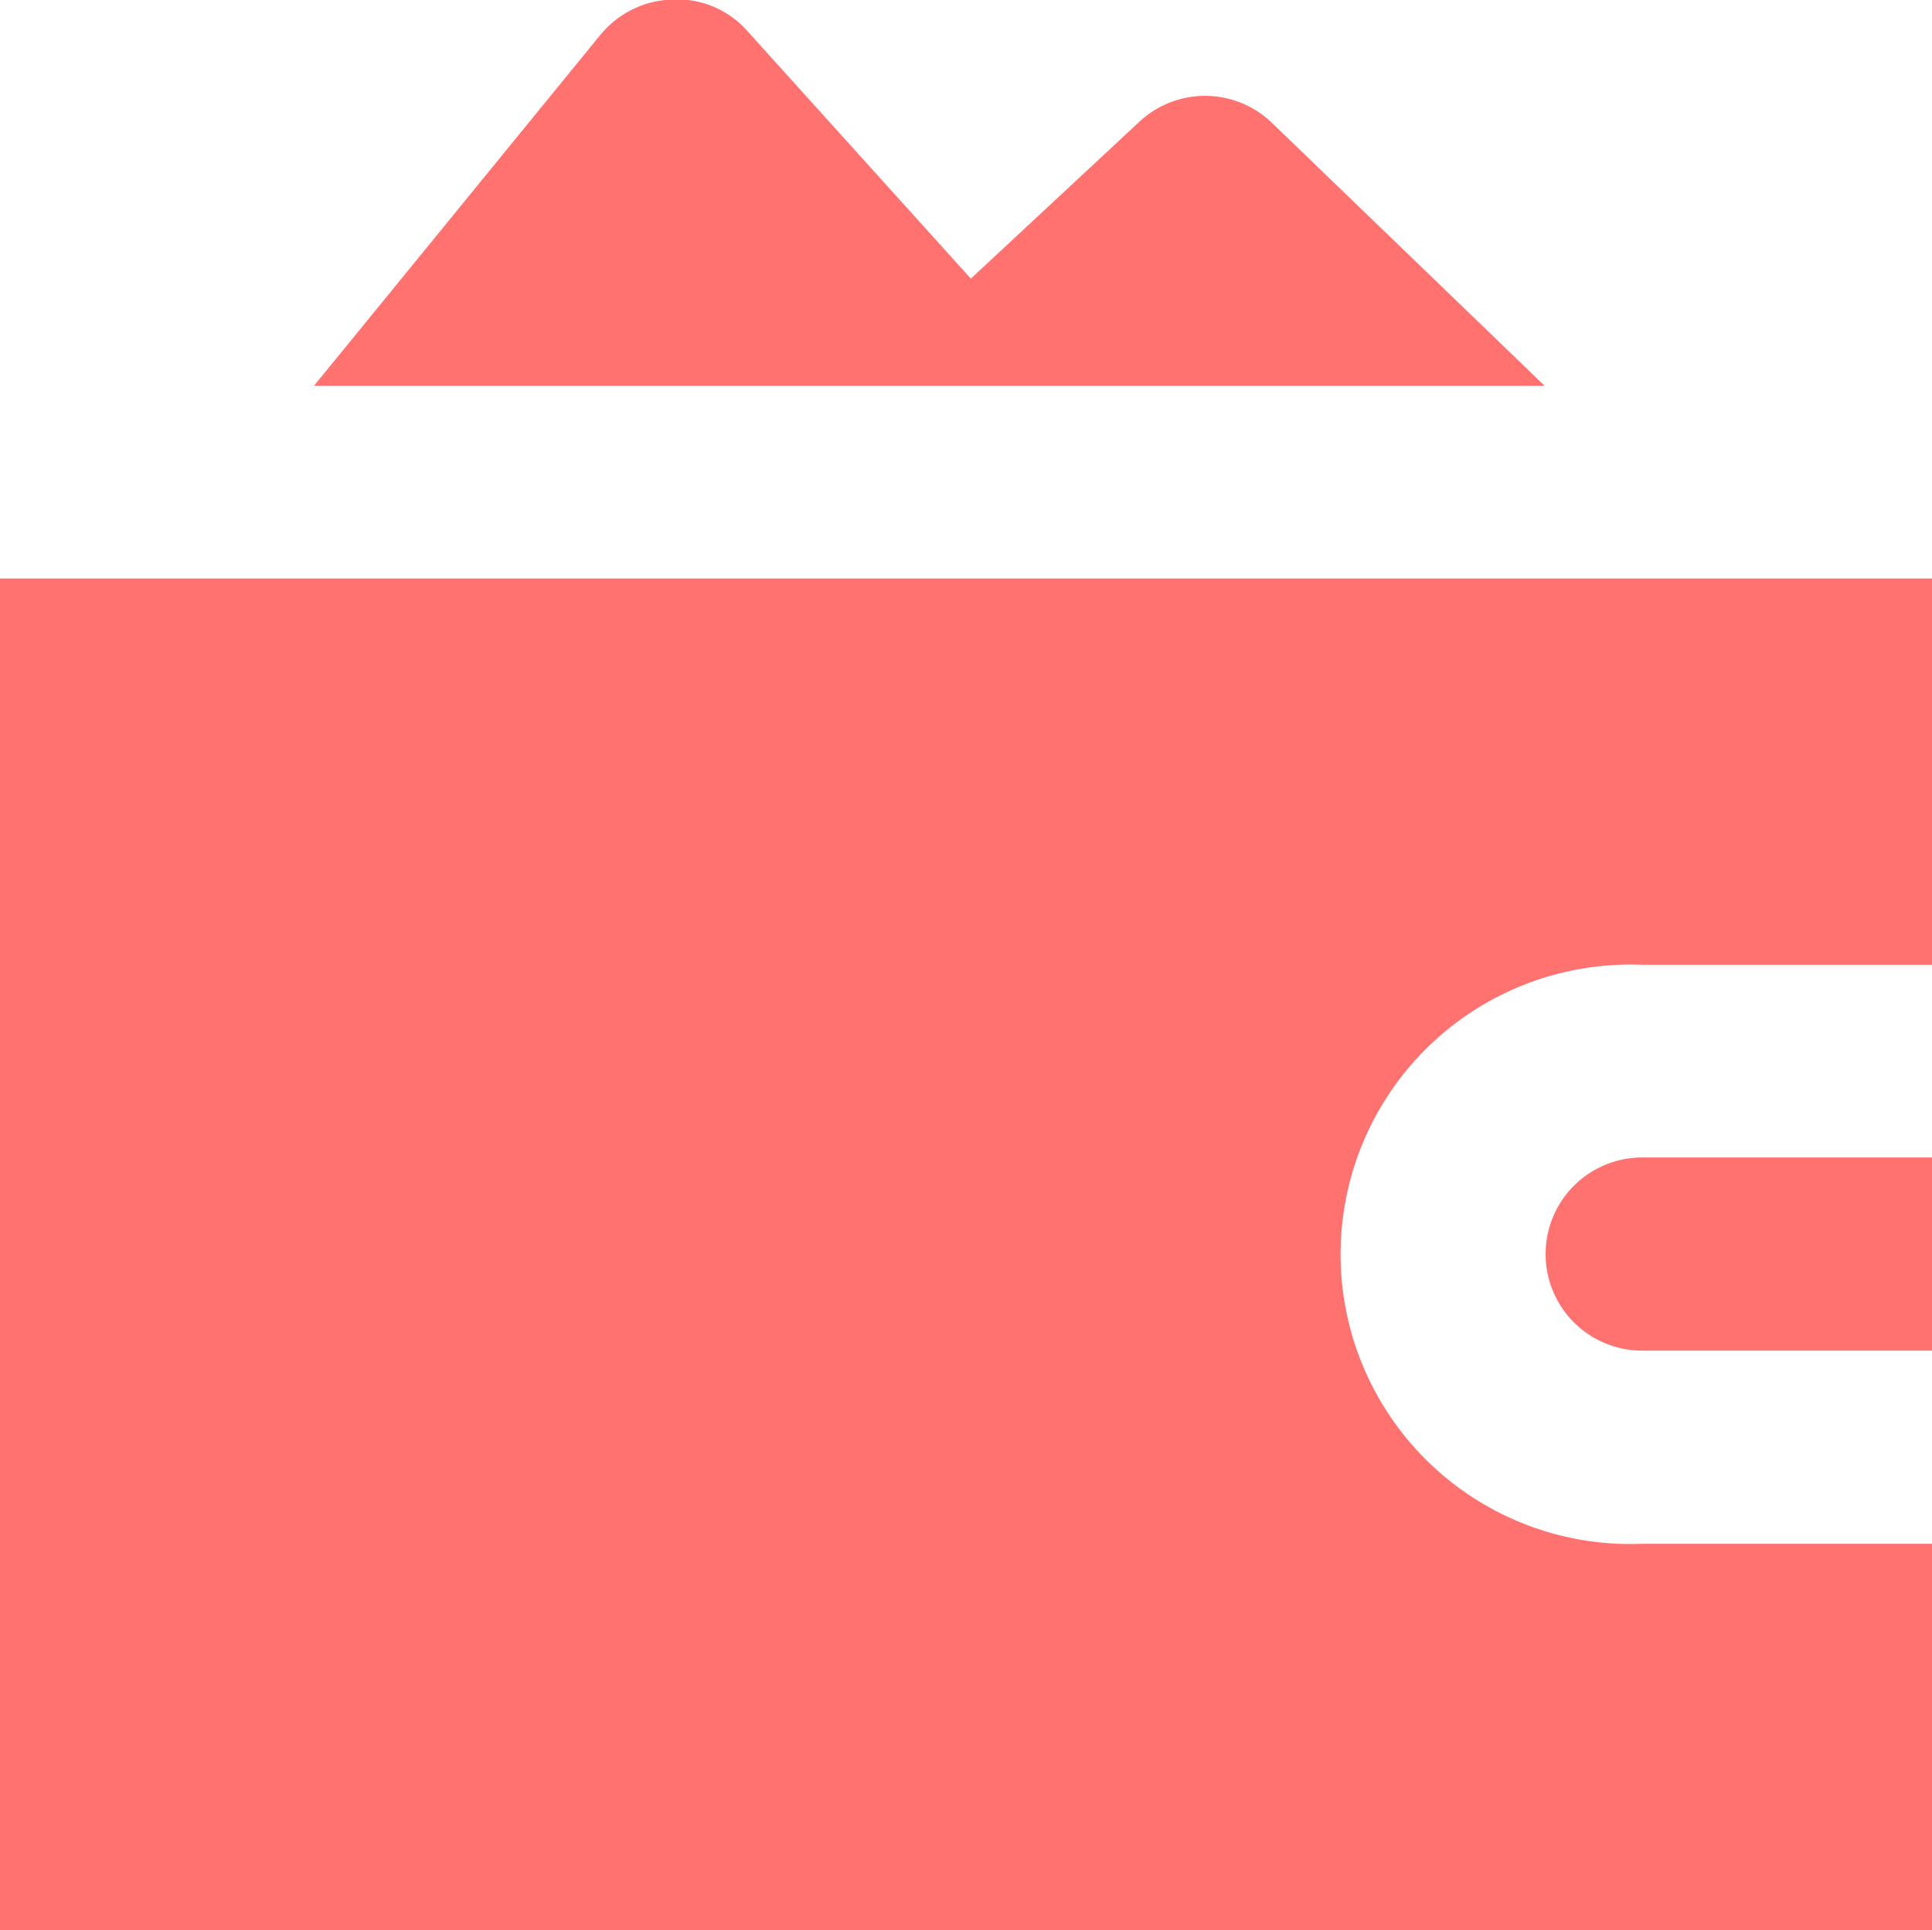<svg xmlns="http://www.w3.org/2000/svg" width="40" height="39.97" viewBox="0 0 40 39.97"><defs><style>.cls-1{fill:#ff7270;fill-rule:evenodd}</style></defs><path id="icon-money" class="cls-1" d="M561.34 3932.58a1.993 1.993 0 0 0-2.76-.02l-3.48 3.24-4.62-5.12a1.932 1.932 0 0 0-1.54-.66 2 2 0 0 0-1.5.72l-5.94 7.28h25.48zm13.66 9.43h-40V3970h40v-8h-6a6 6 0 1 1 0-11.99h6v-8zm-8 13.99a2 2 0 0 0 2 2h6v-4h-6a2 2 0 0 0-2 2z" transform="translate(-535 -3930.03)"/></svg>